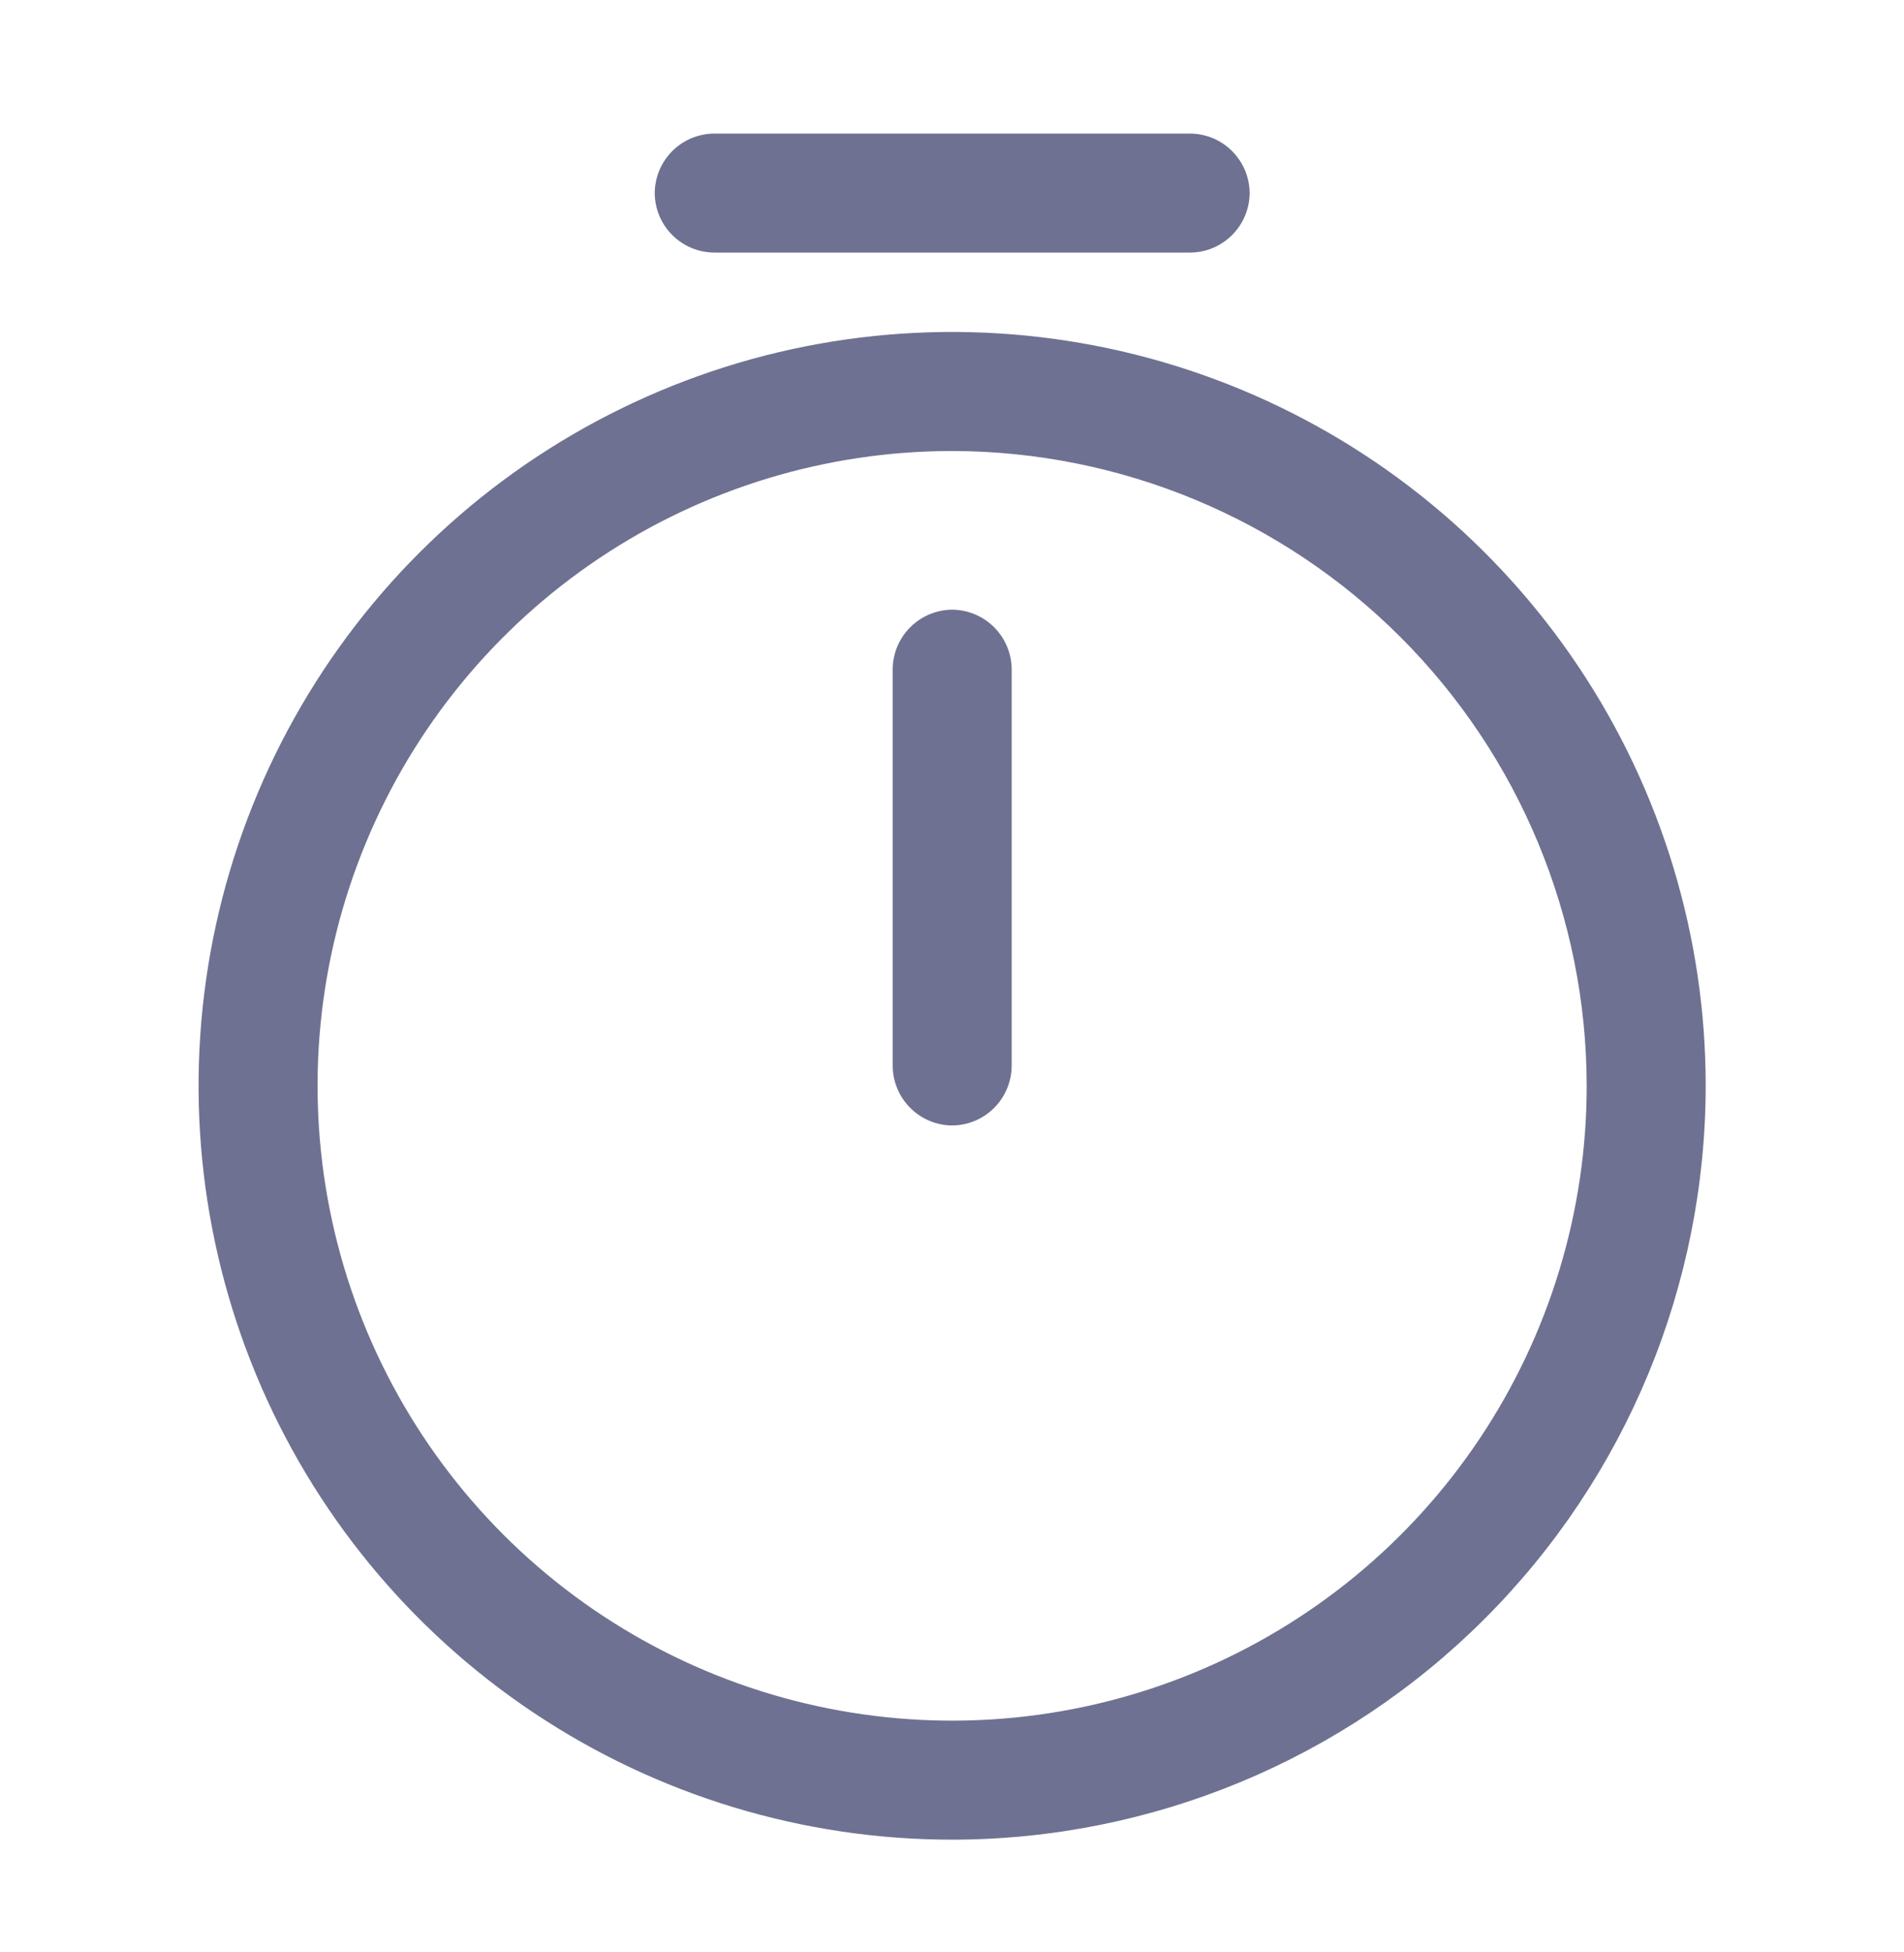 <svg width="40" height="41" viewBox="0 0 40 41" fill="none" xmlns="http://www.w3.org/2000/svg">
<path d="M20.004 23.635C19.673 23.633 19.357 23.5 19.123 23.266C18.889 23.032 18.756 22.716 18.754 22.385V14.053C18.756 13.723 18.889 13.406 19.123 13.172C19.357 12.938 19.673 12.806 20.004 12.803C20.335 12.806 20.651 12.938 20.885 13.172C21.119 13.406 21.251 13.723 21.254 14.053V22.385C21.251 22.716 21.119 23.032 20.885 23.266C20.651 23.5 20.335 23.633 20.004 23.635Z" fill="#6E7191"/>
<path fill-rule="evenodd" clip-rule="evenodd" d="M20.003 38.633C16.872 38.633 13.811 37.705 11.208 35.965C8.604 34.226 6.575 31.753 5.377 28.86C4.179 25.968 3.865 22.785 4.476 19.714C5.087 16.643 6.595 13.822 8.809 11.608C11.023 9.394 13.844 7.886 16.914 7.275C19.985 6.665 23.168 6.978 26.061 8.176C28.954 9.374 31.426 11.403 33.166 14.007C34.906 16.61 35.834 19.671 35.834 22.802C35.83 27 34.161 31.024 31.193 33.992C28.225 36.96 24.2 38.63 20.003 38.633ZM20.003 9.471C17.366 9.471 14.789 10.253 12.596 11.718C10.404 13.182 8.695 15.264 7.686 17.701C6.677 20.137 6.413 22.817 6.928 25.403C7.442 27.989 8.712 30.364 10.576 32.229C12.441 34.093 14.816 35.363 17.402 35.877C19.988 36.392 22.669 36.128 25.105 35.119C27.541 34.11 29.623 32.401 31.087 30.209C32.552 28.016 33.334 25.439 33.334 22.802C33.33 19.268 31.923 15.88 29.424 13.381C26.925 10.882 23.537 9.476 20.003 9.471Z" fill="#6E7191"/>
<path d="M15.005 5.304H25.003C25.334 5.302 25.651 5.17 25.884 4.936C26.118 4.702 26.251 4.385 26.253 4.055C26.251 3.724 26.118 3.407 25.884 3.173C25.651 2.939 25.334 2.807 25.003 2.805H15.005C14.674 2.807 14.357 2.939 14.123 3.173C13.889 3.407 13.757 3.724 13.755 4.055C13.757 4.385 13.889 4.702 14.123 4.936C14.357 5.17 14.674 5.302 15.005 5.304Z" fill="#6E7191"/>
</svg>
